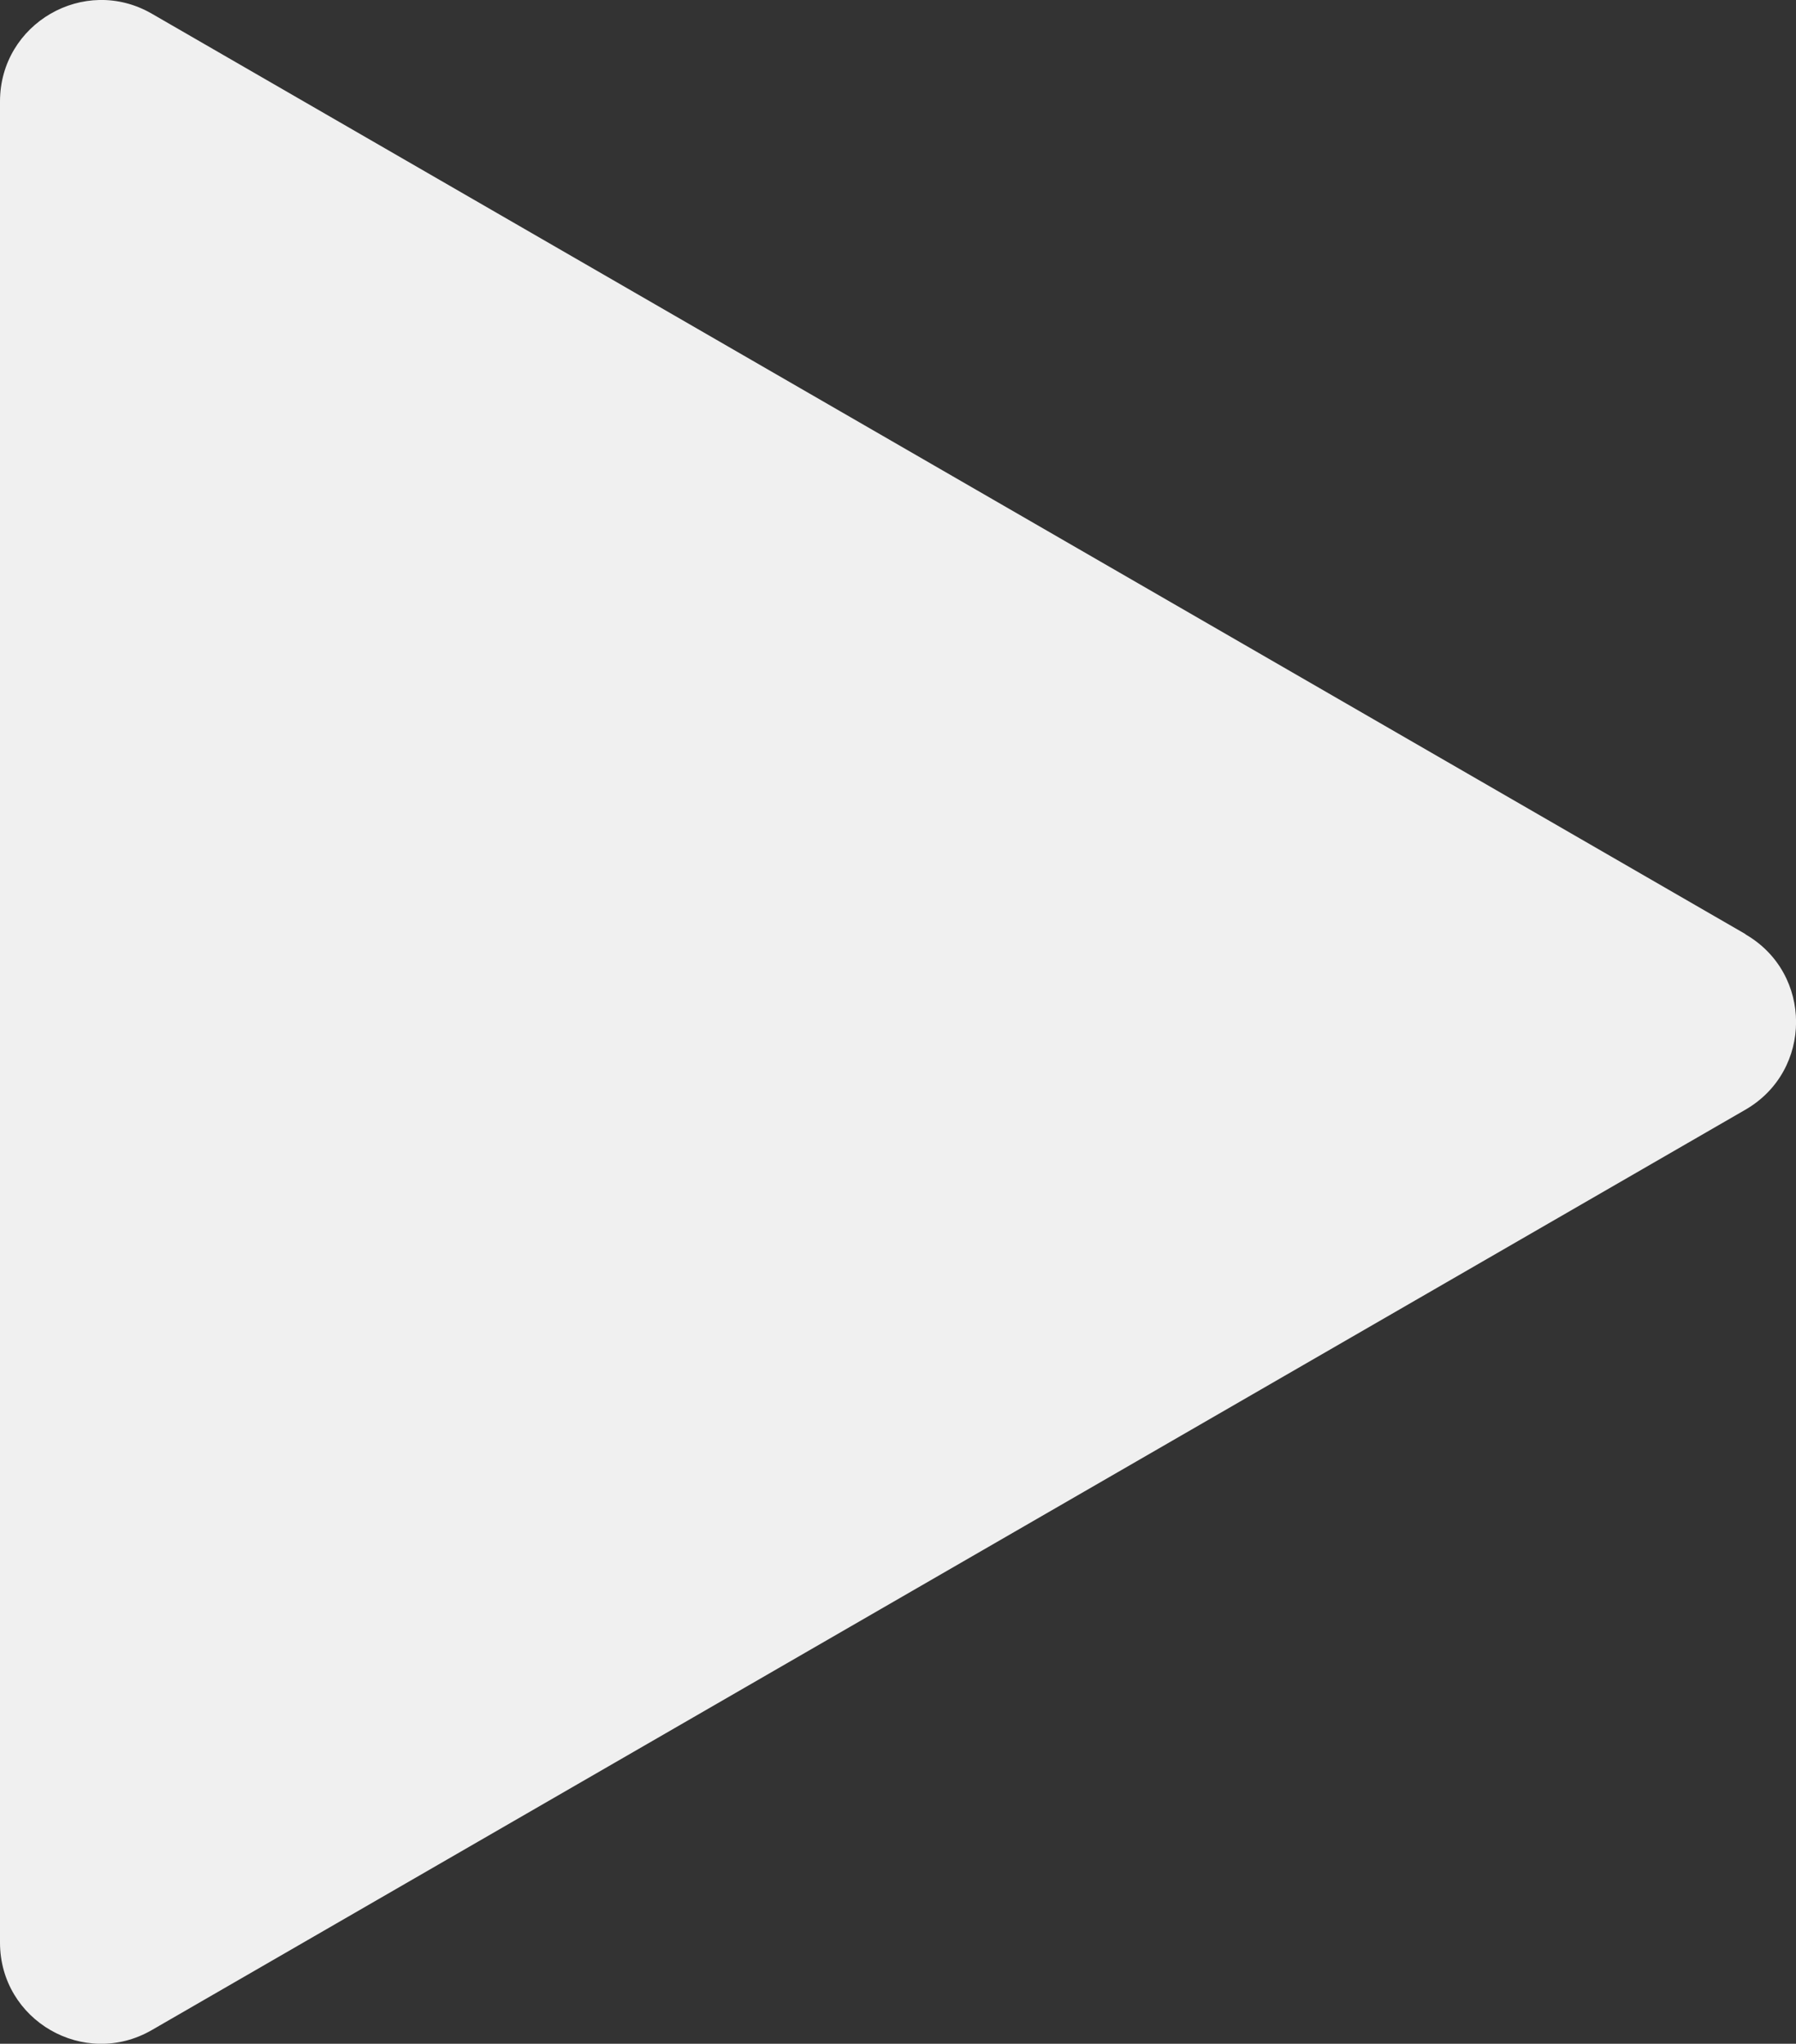 <?xml version="1.0" encoding="UTF-8"?><svg id="a" xmlns="http://www.w3.org/2000/svg" viewBox="0 0 71 80.76"><rect x="0" y="0" width="71" height="80.76" fill="#333333" stroke="none"/><path d="M69,36.91L6,.54C3.33-1,0,.93,0,4.01v72.75c0,3.08,3.33,5,6,3.46l63-36.37c2.67-1.54,2.67-5.39,0-6.93Z" style="fill:#f0f0f0; stroke-width:0px;"/></svg>